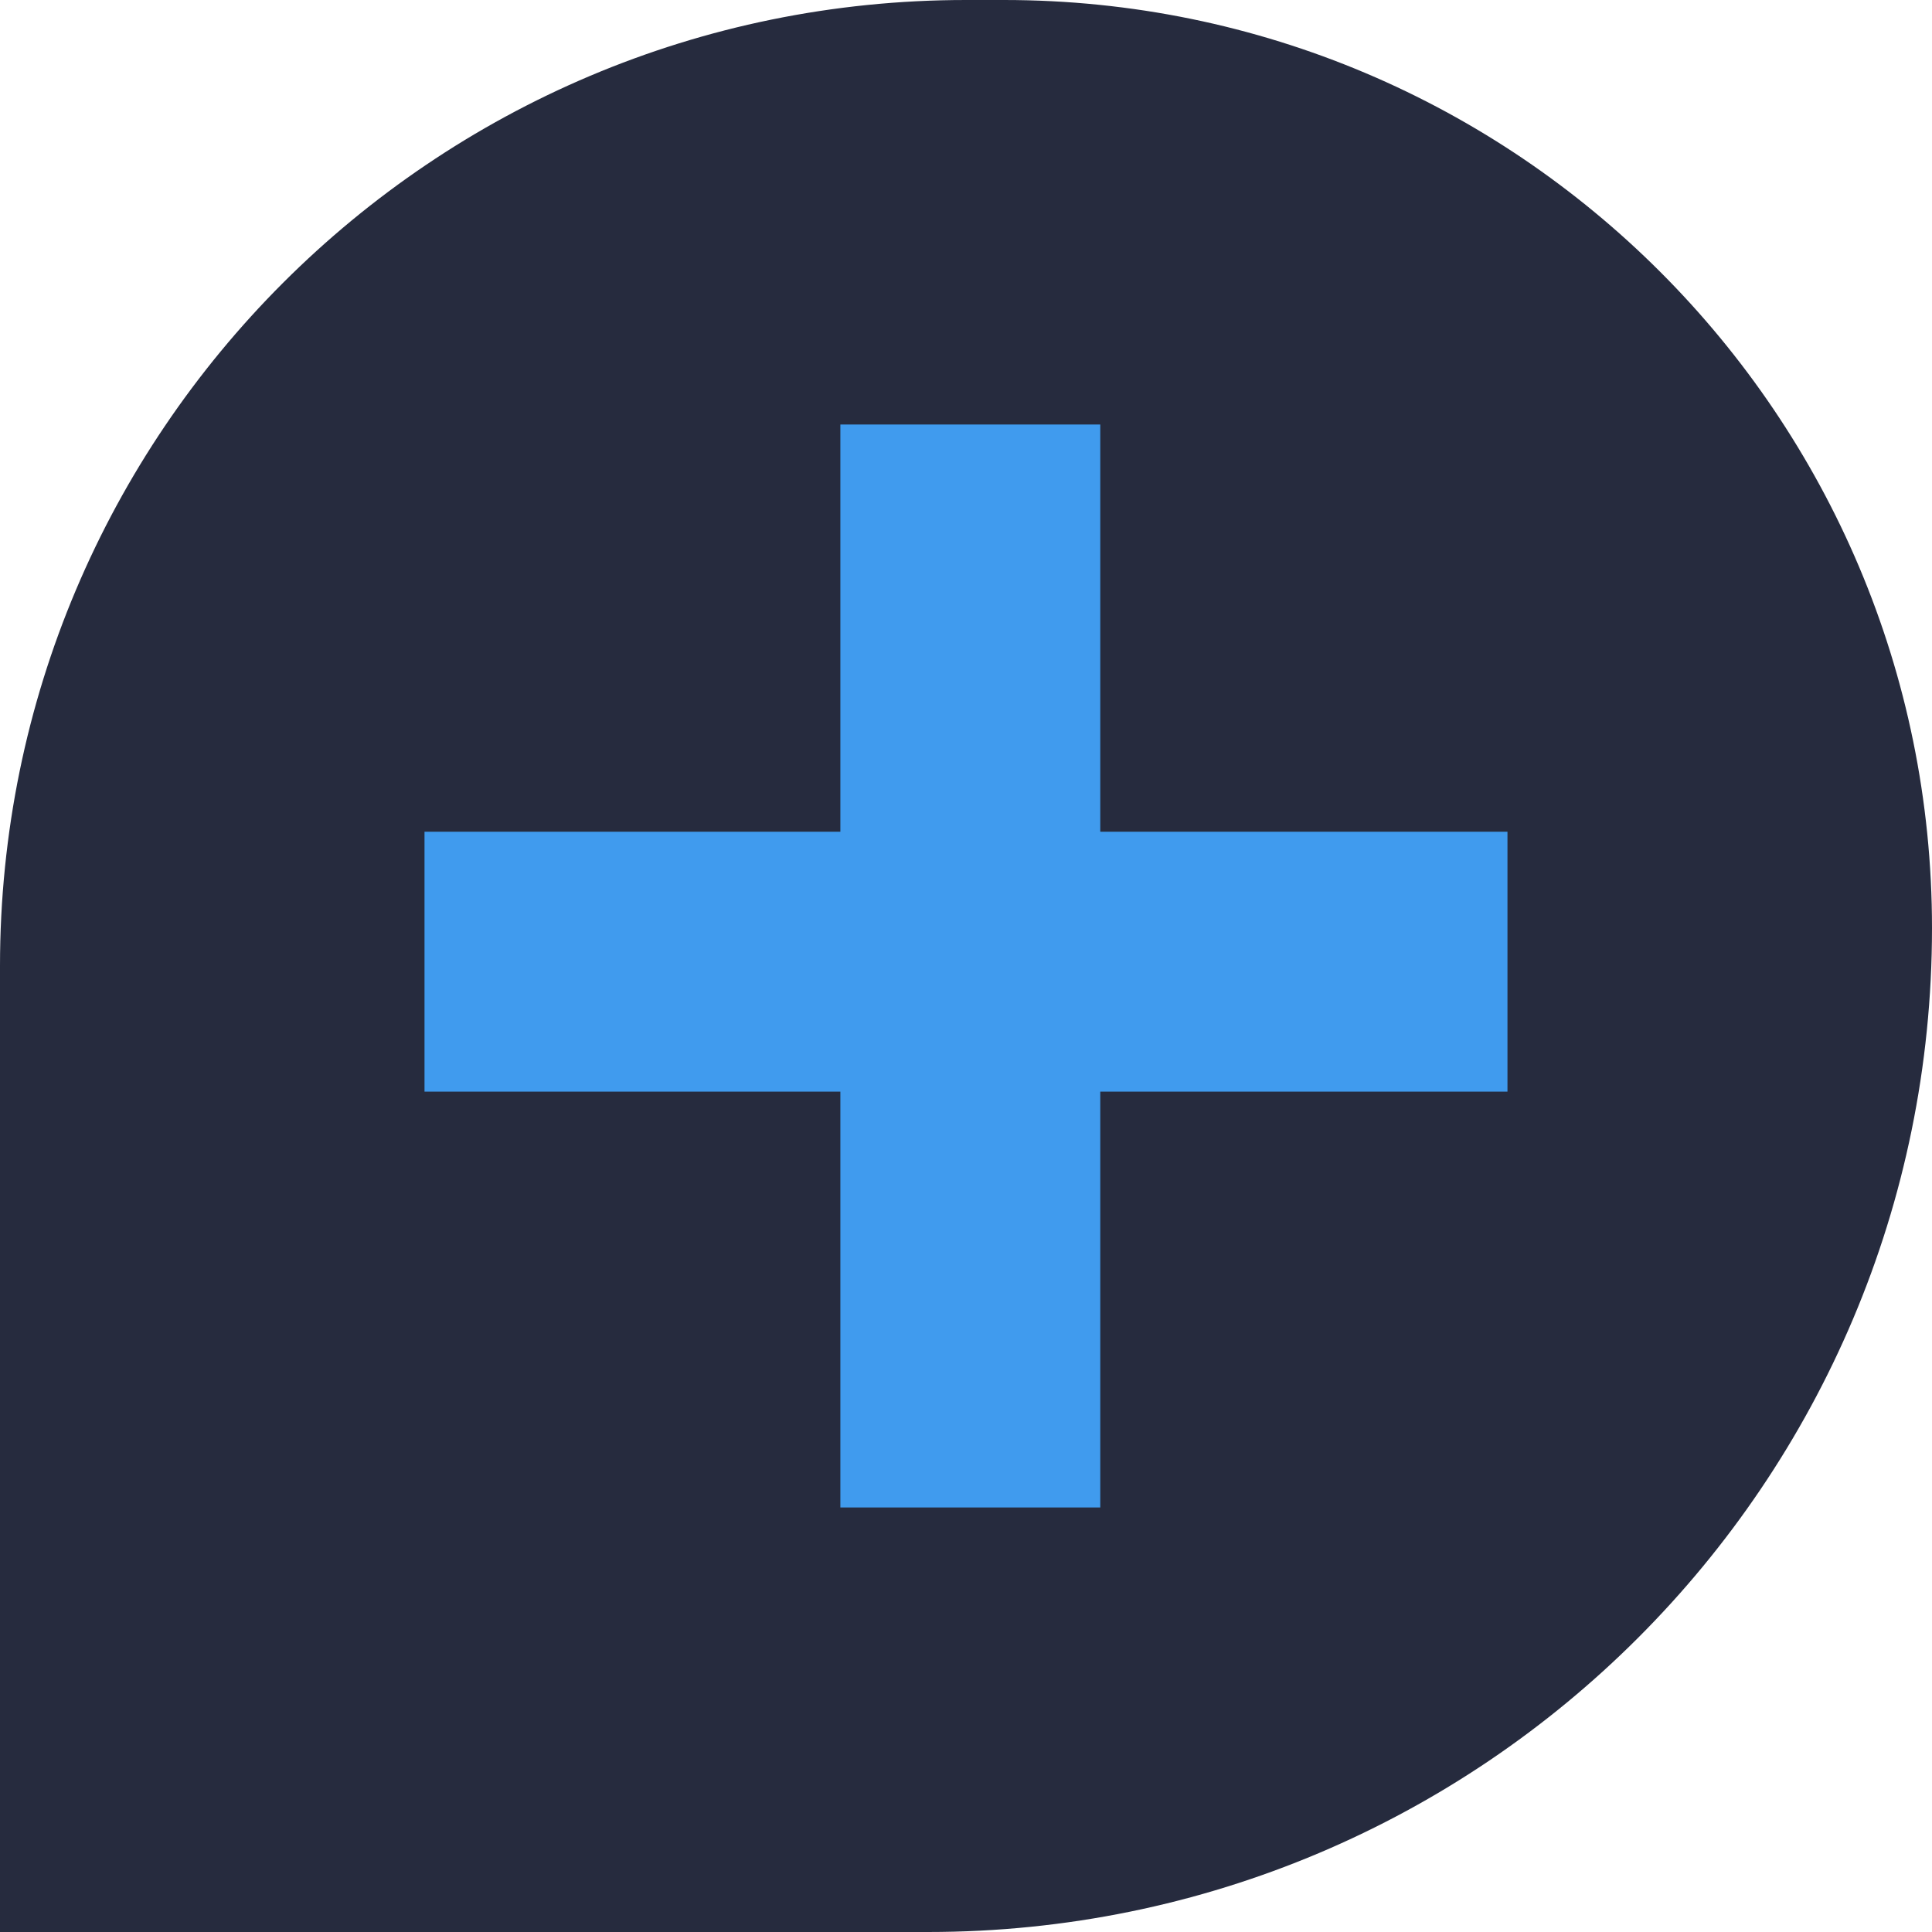 <svg width="80" height="80" viewBox="0 0 80 80" fill="none" xmlns="http://www.w3.org/2000/svg">
<path d="M0 40C0 17.909 17.909 0 40 0H41.572C62.795 0 80 17.205 80 38.428C80 61.388 61.388 80 38.428 80H0V40Z" fill="#262B3E"/>
<rect x="34.798" y="17.578" width="10.762" height="44.843" fill="#409BEE"/>
<rect x="17.578" y="45.202" width="10.762" height="44.843" transform="rotate(-90 17.578 45.202)" fill="#409BEE"/>
</svg>
